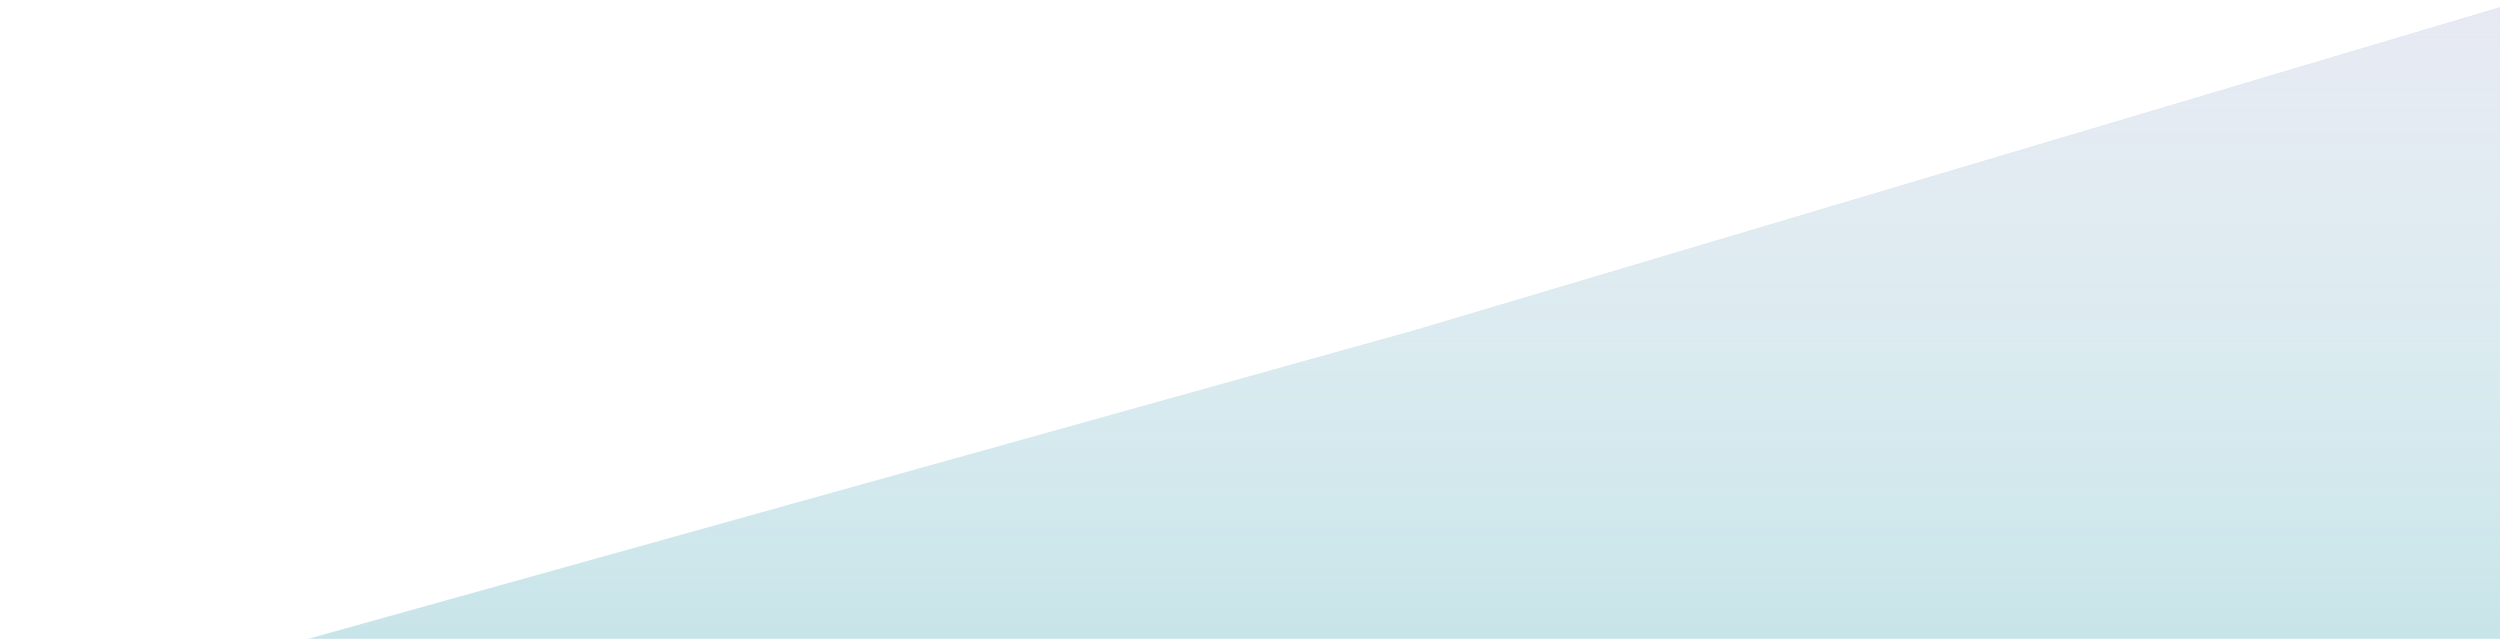 <svg width="407" height="104" viewBox="0 0 407 104" fill="none" xmlns="http://www.w3.org/2000/svg">
<path d="M230.639 53.667L411 0V118H0L230.639 53.667Z" fill="#C0E1E6"/>
<path d="M230.639 53.667L411 0V118H0L230.639 53.667Z" fill="url(#paint0_linear)"/>
<defs>
<linearGradient id="paint0_linear" x1="205.5" y1="0" x2="205.5" y2="118" gradientUnits="userSpaceOnUse">
<stop stop-color="#E7E9F3"/>
<stop offset="1" stop-color="white" stop-opacity="0"/>
</linearGradient>
</defs>
</svg>
